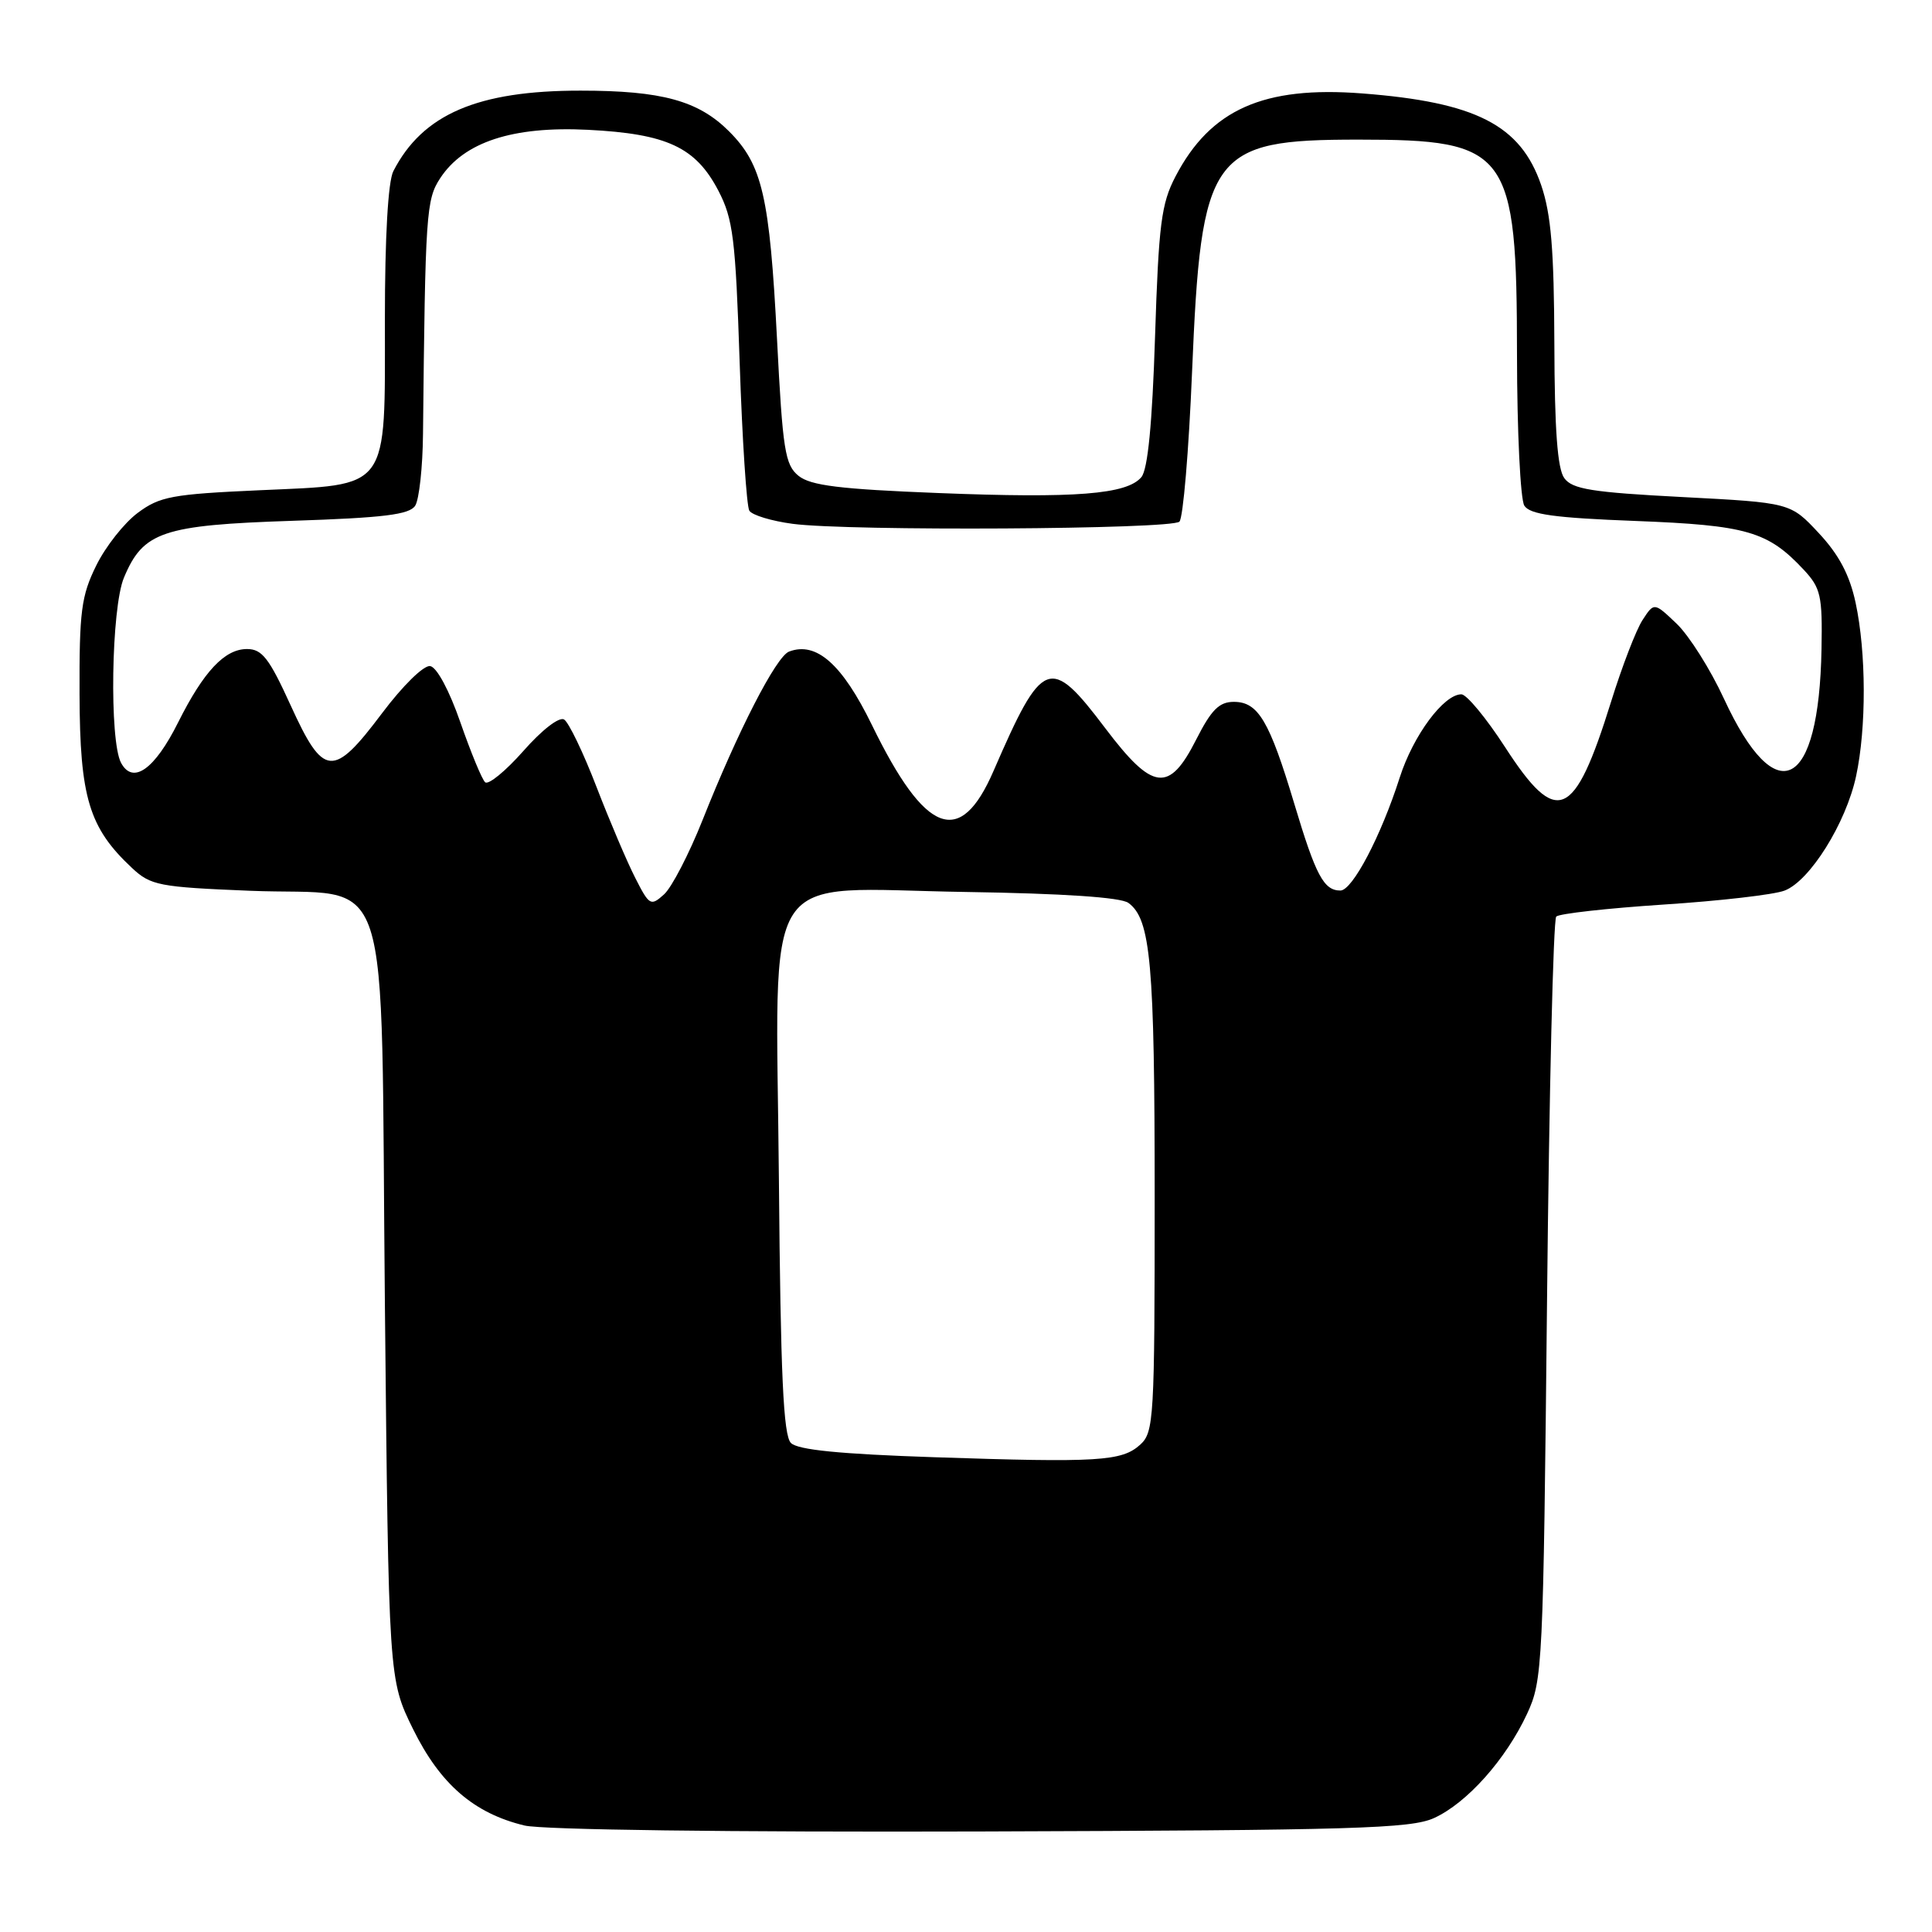 <?xml version="1.0" encoding="UTF-8" standalone="no"?>
<!DOCTYPE svg PUBLIC "-//W3C//DTD SVG 1.1//EN" "http://www.w3.org/Graphics/SVG/1.1/DTD/svg11.dtd" >
<svg xmlns="http://www.w3.org/2000/svg" xmlns:xlink="http://www.w3.org/1999/xlink" version="1.1" viewBox="0 0 256 256">
 <g >
 <path fill="currentColor"
d=" M 190.02 240.90 C 194.38 238.91 199.52 233.15 202.34 227.10 C 204.41 222.64 204.49 220.92 204.99 172.33 C 205.27 144.74 205.82 121.84 206.21 121.45 C 206.60 121.06 213.00 120.35 220.42 119.86 C 227.84 119.38 235.06 118.55 236.46 118.01 C 239.81 116.74 244.60 109.08 245.94 102.85 C 247.32 96.43 247.29 86.46 245.88 79.88 C 245.09 76.18 243.67 73.50 241.00 70.64 C 237.24 66.61 237.24 66.61 222.90 65.86 C 210.96 65.24 208.34 64.82 207.28 63.36 C 206.37 62.13 205.99 56.95 205.96 45.56 C 205.92 33.12 205.53 28.38 204.21 24.52 C 201.48 16.57 195.57 13.54 180.50 12.38 C 167.43 11.37 160.39 14.50 155.76 23.38 C 153.88 26.97 153.53 29.69 153.05 44.60 C 152.68 56.17 152.09 62.19 151.24 63.22 C 149.33 65.51 142.51 66.05 124.34 65.33 C 111.28 64.82 107.41 64.34 105.81 63.05 C 104.02 61.60 103.71 59.66 102.96 44.96 C 101.98 26.01 101.02 21.82 96.60 17.40 C 92.54 13.34 87.69 12.01 76.93 12.01 C 63.29 12.00 56.00 15.13 52.12 22.68 C 51.42 24.05 51.00 31.38 51.00 42.32 C 51.00 65.25 51.79 64.17 34.39 64.96 C 22.81 65.48 21.17 65.78 18.25 67.96 C 16.46 69.29 13.98 72.43 12.75 74.94 C 10.77 78.95 10.50 81.02 10.54 92.00 C 10.58 105.66 11.79 109.68 17.48 115.00 C 19.97 117.33 21.04 117.54 33.08 118.03 C 52.39 118.83 50.40 112.73 51.00 172.80 C 51.50 222.55 51.50 222.55 54.74 229.13 C 58.33 236.41 62.80 240.28 69.50 241.89 C 71.87 242.46 96.58 242.78 130.00 242.68 C 179.43 242.52 186.94 242.30 190.02 240.90 Z  M 123.80 193.09 C 111.29 192.67 105.71 192.12 104.80 191.20 C 103.80 190.20 103.43 182.21 103.21 156.44 C 102.84 113.85 100.30 117.77 127.99 118.19 C 140.87 118.39 148.52 118.90 149.52 119.64 C 152.48 121.80 153.00 127.62 153.00 158.59 C 153.00 188.00 152.90 189.78 151.08 191.43 C 148.65 193.63 145.55 193.82 123.80 193.09 Z  M 84.18 116.34 C 83.10 114.23 80.79 108.80 79.04 104.27 C 77.30 99.74 75.36 95.72 74.75 95.34 C 74.10 94.94 71.81 96.71 69.34 99.52 C 66.98 102.19 64.70 104.05 64.28 103.65 C 63.85 103.25 62.38 99.67 61.00 95.71 C 59.54 91.50 57.88 88.40 57.00 88.26 C 56.15 88.12 53.37 90.85 50.62 94.51 C 44.14 103.13 42.87 103.03 38.53 93.50 C 35.67 87.22 34.73 86.00 32.73 86.00 C 29.77 86.00 26.99 88.96 23.61 95.71 C 20.49 101.96 17.61 104.00 16.04 101.08 C 14.47 98.14 14.74 80.56 16.42 76.55 C 18.96 70.45 21.53 69.58 38.73 69.01 C 50.88 68.61 54.27 68.19 55.02 67.00 C 55.54 66.17 56.01 61.90 56.05 57.50 C 56.35 28.20 56.47 26.45 58.33 23.61 C 61.48 18.81 67.93 16.70 77.90 17.20 C 88.38 17.73 92.18 19.50 95.19 25.27 C 97.14 29.02 97.46 31.58 98.01 48.05 C 98.35 58.25 98.93 67.08 99.29 67.67 C 99.66 68.26 102.24 69.04 105.03 69.41 C 112.46 70.40 155.25 70.15 156.28 69.12 C 156.77 68.63 157.52 59.74 157.95 49.37 C 159.16 20.22 160.38 18.50 180.00 18.50 C 199.93 18.50 200.99 19.94 201.01 47.00 C 201.02 57.17 201.46 66.17 201.98 67.00 C 202.72 68.17 205.97 68.62 216.71 69.03 C 231.47 69.60 234.25 70.40 239.00 75.49 C 241.26 77.91 241.49 78.93 241.36 85.98 C 241.03 104.67 235.37 107.57 228.44 92.60 C 226.64 88.69 223.81 84.22 222.17 82.65 C 219.18 79.80 219.18 79.80 217.65 82.15 C 216.80 83.44 214.92 88.33 213.47 93.00 C 208.59 108.66 206.31 109.63 199.43 99.00 C 196.94 95.15 194.33 92.00 193.64 92.00 C 191.30 92.00 187.26 97.45 185.48 103.00 C 182.99 110.79 179.20 118.00 177.61 118.00 C 175.41 118.00 174.35 116.02 171.50 106.50 C 168.20 95.50 166.72 93.00 163.49 93.00 C 161.55 93.00 160.51 94.04 158.50 98.00 C 154.91 105.09 152.75 104.82 146.46 96.50 C 139.12 86.79 138.16 87.15 131.65 102.15 C 127.23 112.36 122.63 110.62 115.53 96.06 C 111.60 88.00 108.16 84.96 104.55 86.34 C 102.84 87.00 97.77 96.87 93.09 108.67 C 91.30 113.16 89.01 117.59 87.99 118.51 C 86.23 120.10 86.04 120.00 84.18 116.34 Z "/>
</g>
</svg>